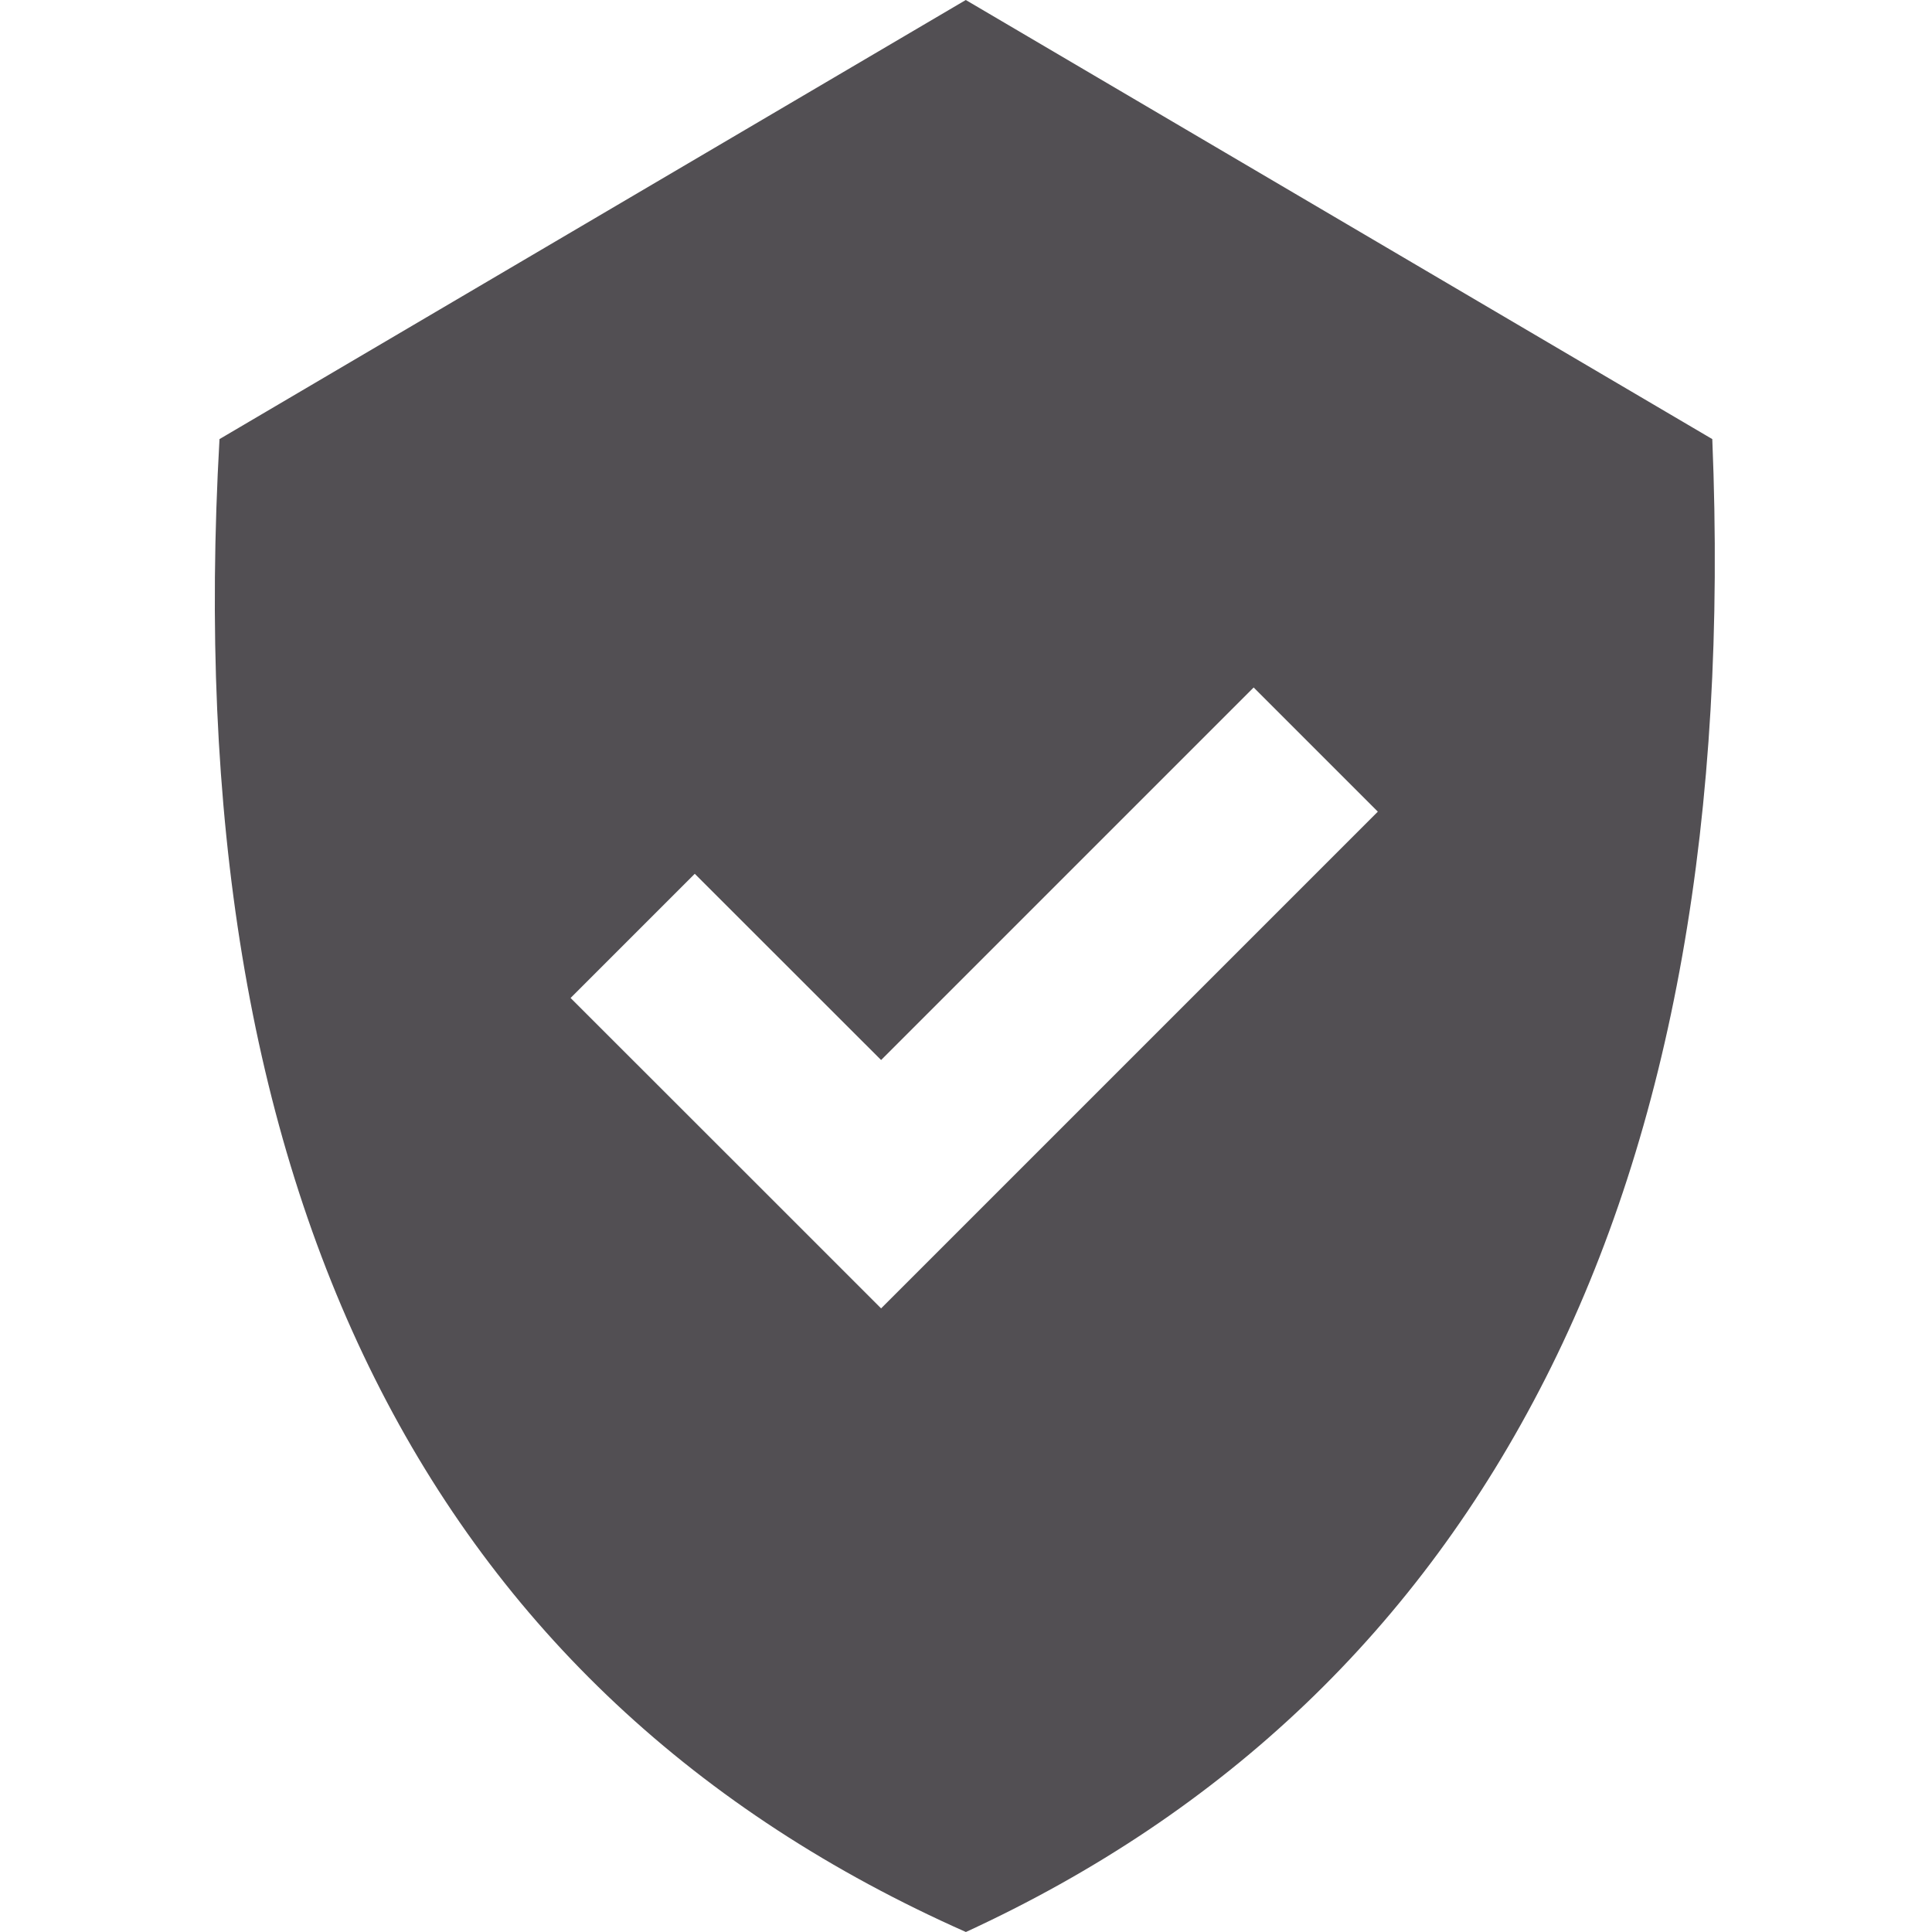 <svg height="18" viewBox="0 0 18 18" width="18" xmlns="http://www.w3.org/2000/svg"><path d="m8.998 0 6.955 4.091c.144 3.508-.374 6.425-1.554 8.75-1.18 2.325-2.98 4.045-5.4 5.159-2.509-1.113-4.345-2.833-5.508-5.159-1.163-2.326-1.645-5.243-1.446-8.75zm2.682 6.405-3.471 3.471-1.736-1.735-1.157 1.157 1.736 1.735-0.0 0 1.157 1.157 4.628-4.628z" fill="#524f53" fill-rule="evenodd"/></svg>